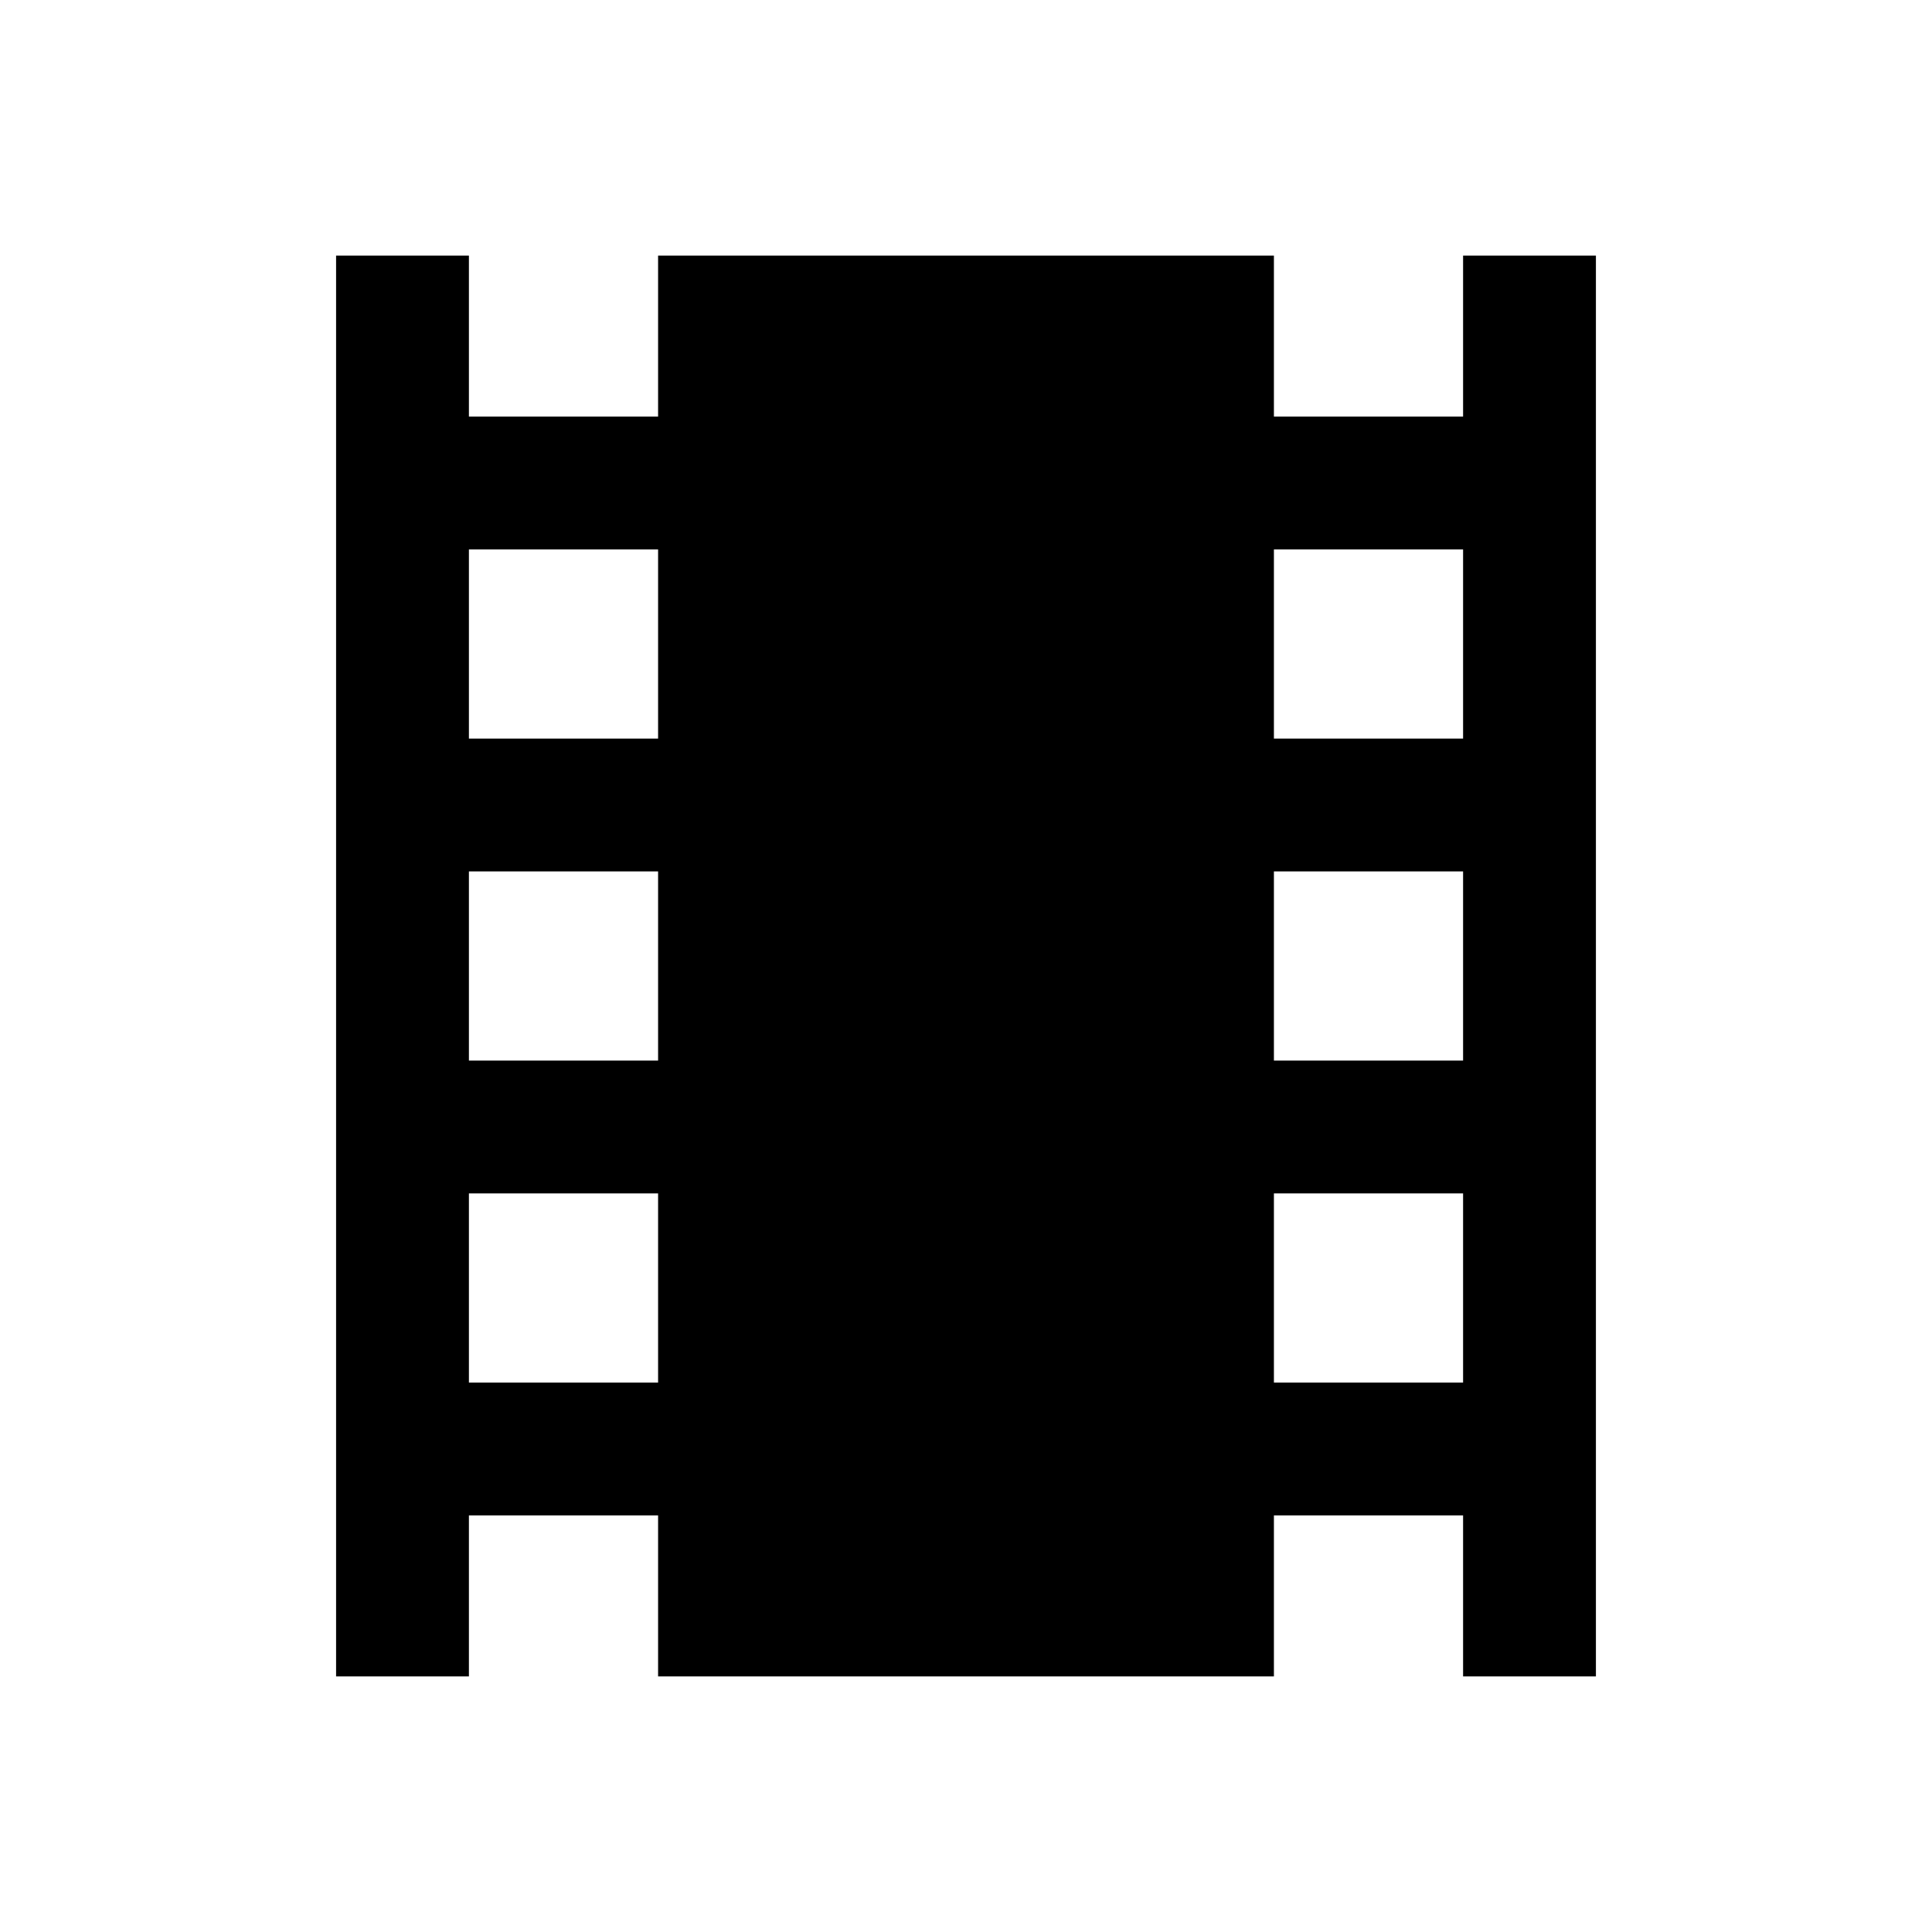 <svg xmlns="http://www.w3.org/2000/svg" height="24" viewBox="0 -960 960 960" width="24"><path d="M167-127v-706h66v80h94v-80h306v80h94v-80h66v706h-66v-80h-94v80H327v-80h-94v80h-66Zm66-146h94v-94h-94v94Zm0-160h94v-94h-94v94Zm0-160h94v-94h-94v94Zm400 320h94v-94h-94v94Zm0-160h94v-94h-94v94Zm0-160h94v-94h-94v94Z"/></svg>